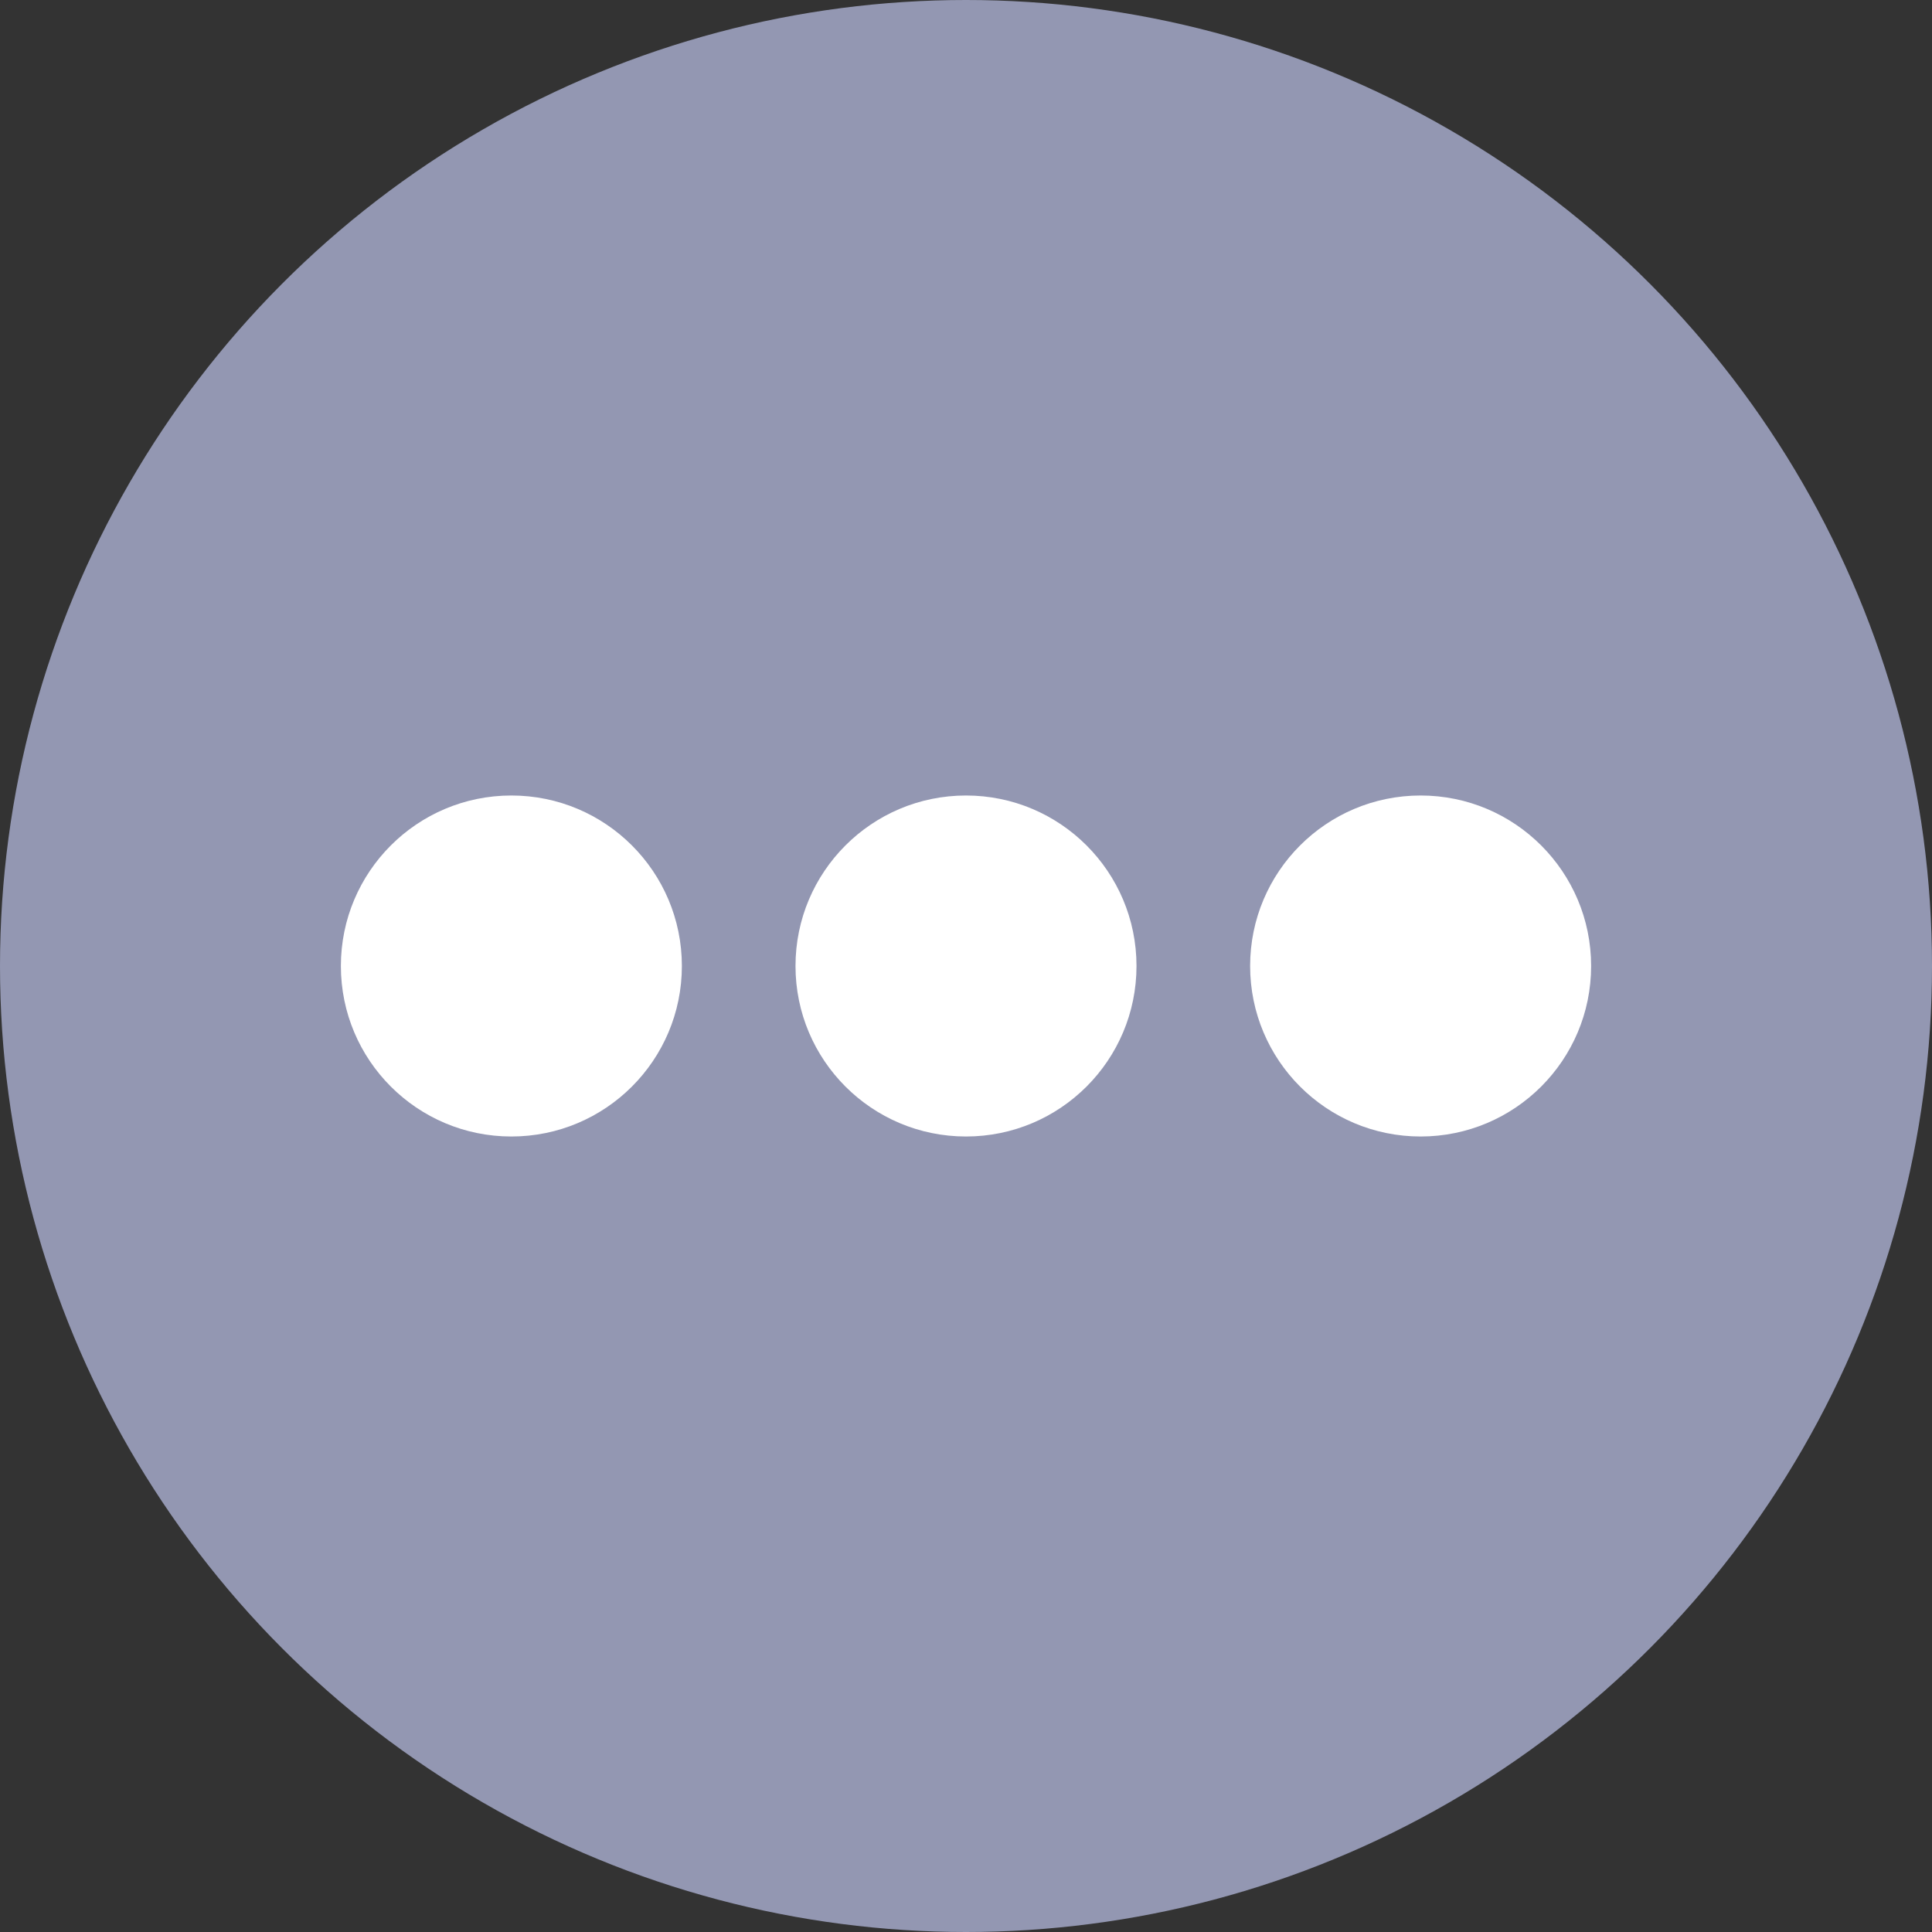 <svg width="16" height="16" viewBox="0 0 16 16" fill="none" xmlns="http://www.w3.org/2000/svg">
<rect x="0" y="0" width="16" height="16" fill="#333333" stroke="none"/>
<circle cx="8" cy="8" r="8" fill="#9397B2"/>
<ellipse cx="4.235" cy="8" rx="1.412" ry="1.412" fill="white"/>
<circle cx="8" cy="8" r="1.412" fill="white"/>
<ellipse cx="11.765" cy="8" rx="1.412" ry="1.412" fill="white"/>
</svg>
